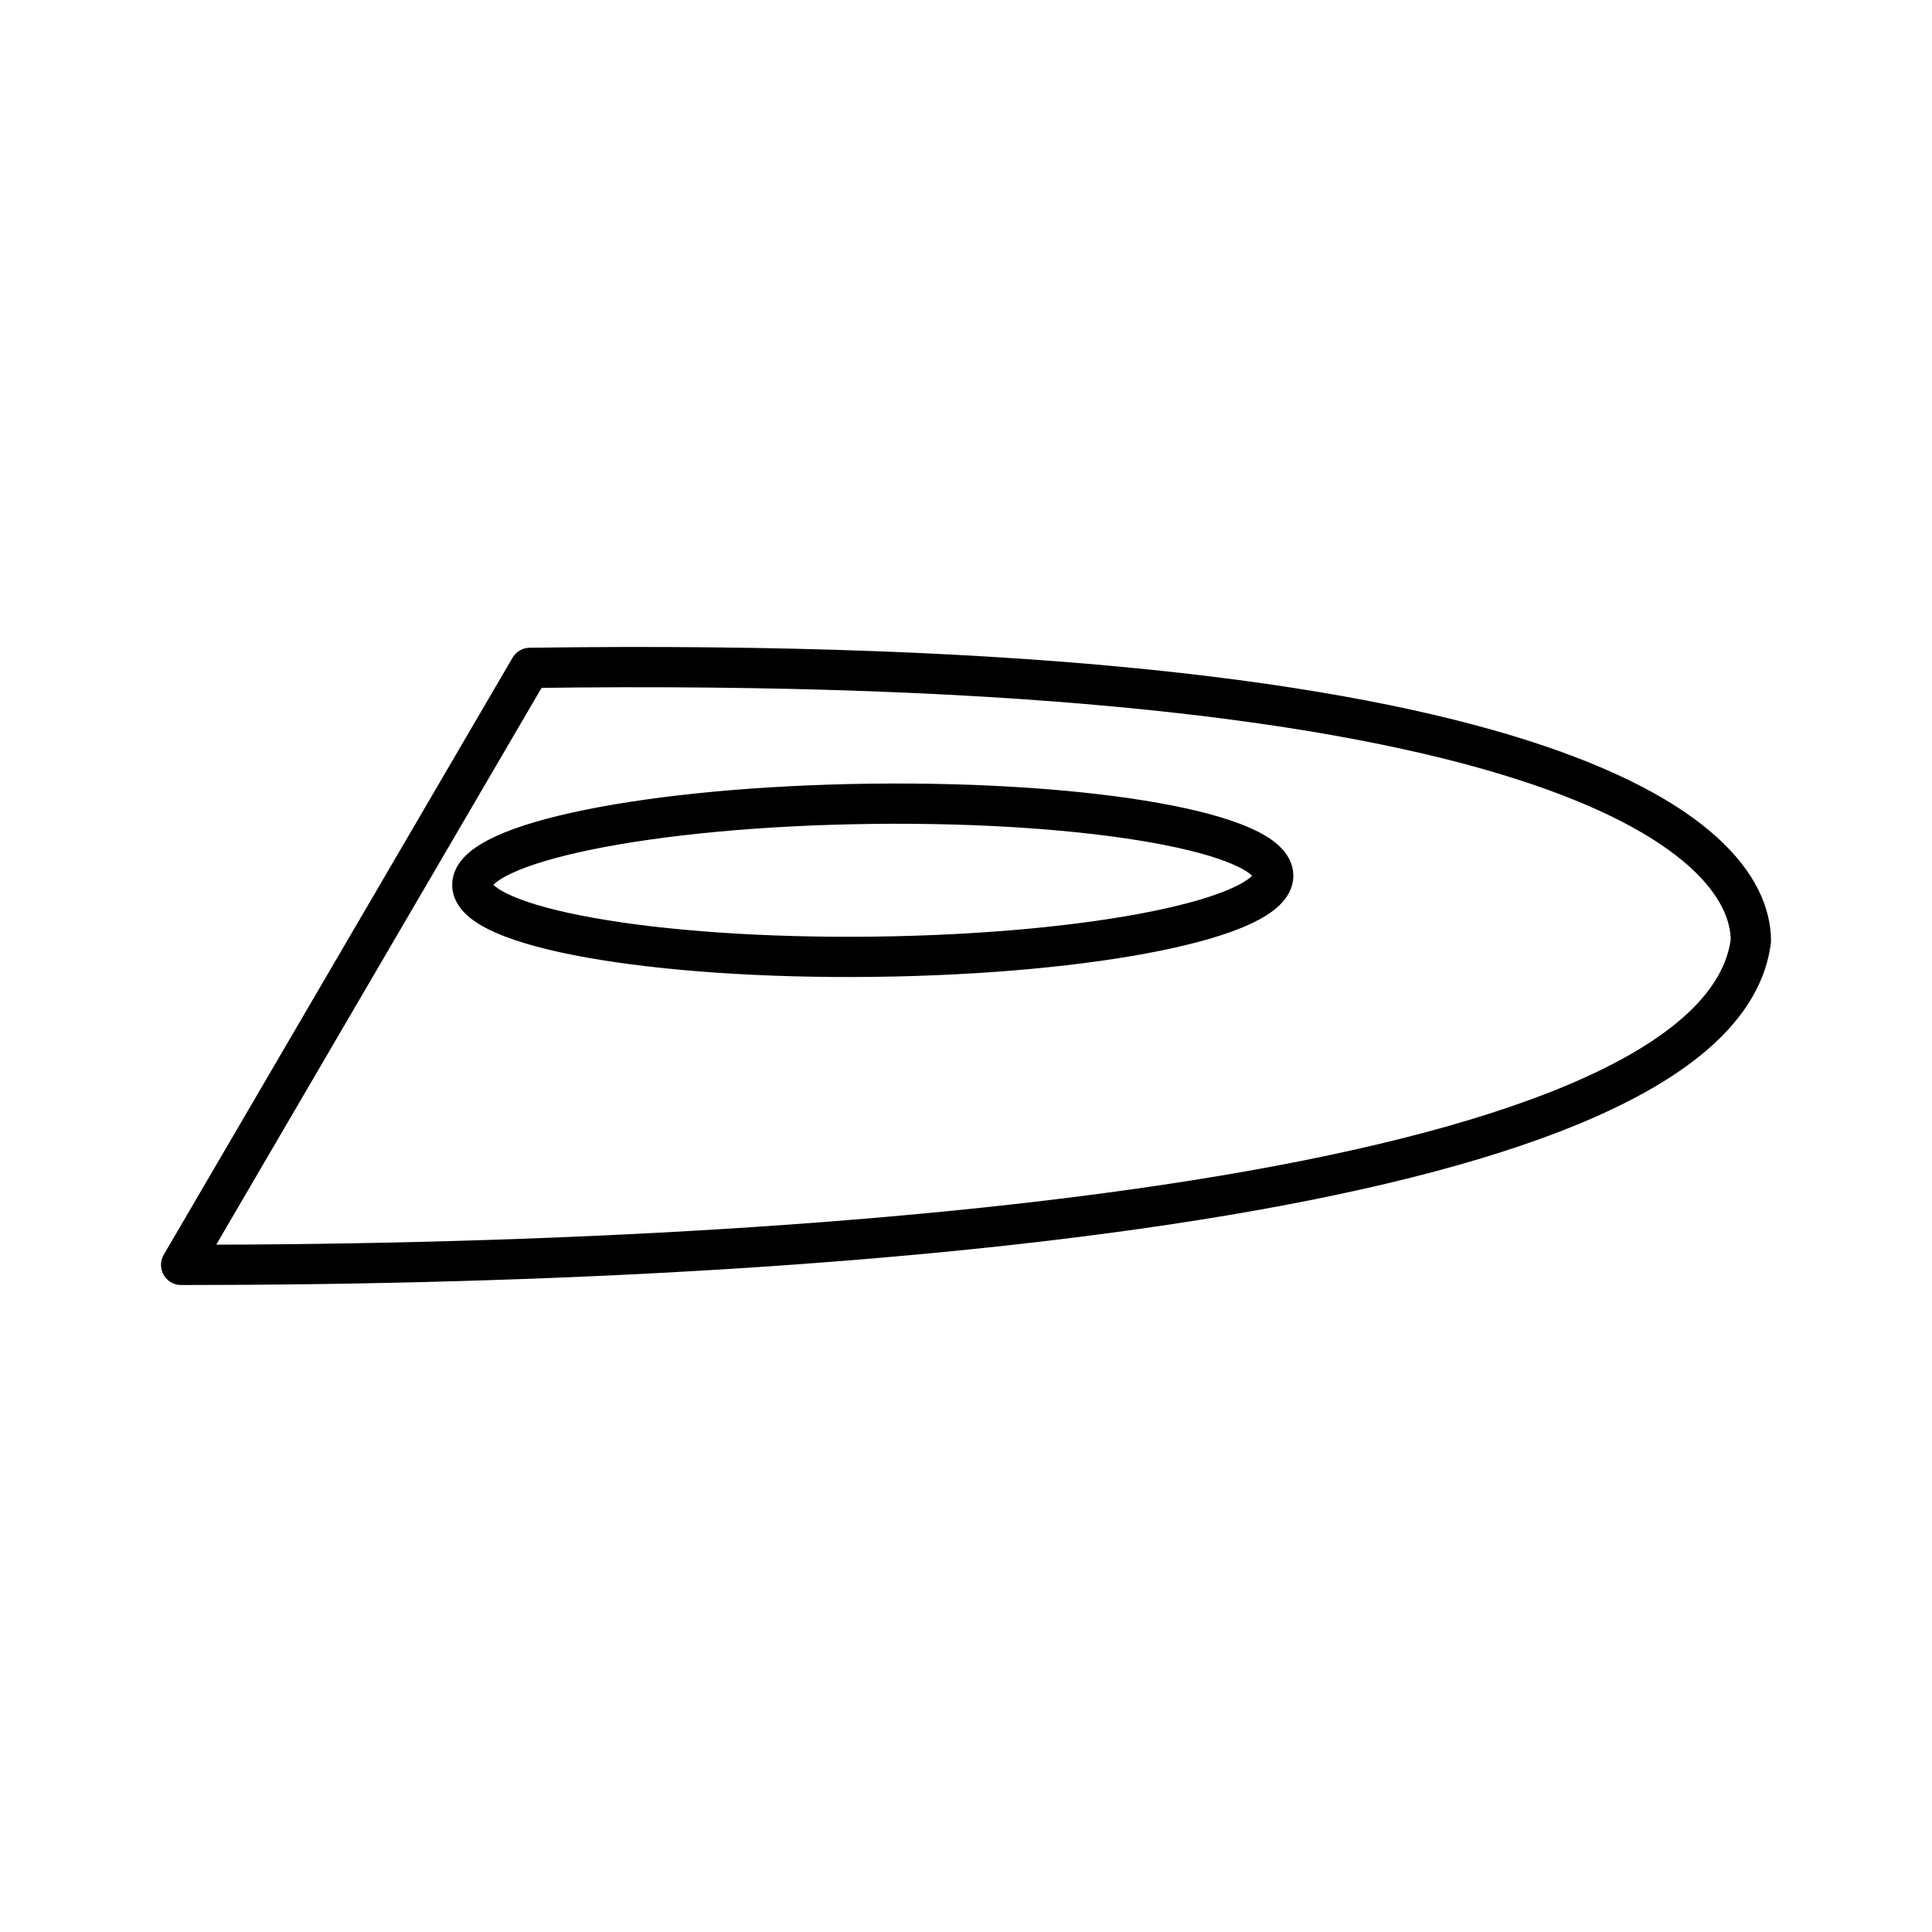 <?xml version="1.0" encoding="UTF-8"?><svg id="a" xmlns="http://www.w3.org/2000/svg" viewBox="0 0 48 48"><defs><style>.b{fill:none;stroke:#000;stroke-linecap:round;stroke-linejoin:round;}</style></defs><path class="b" d="M4.5,31.426c17.863,0,38.213-1.91,39-8.052-.001-2.621-5.101-7.128-30.334-6.781l-8.666,14.833Z"/><path class="b" d="M31.633,21.751c.013,1.049-4.431,1.953-9.926,2.019h-.001c-5.495.066-9.959-.732-9.972-1.781-.013-1.049,4.431-1.953,9.926-2.019h.001c5.495-.066,9.959.732,9.972,1.781Z"/></svg>